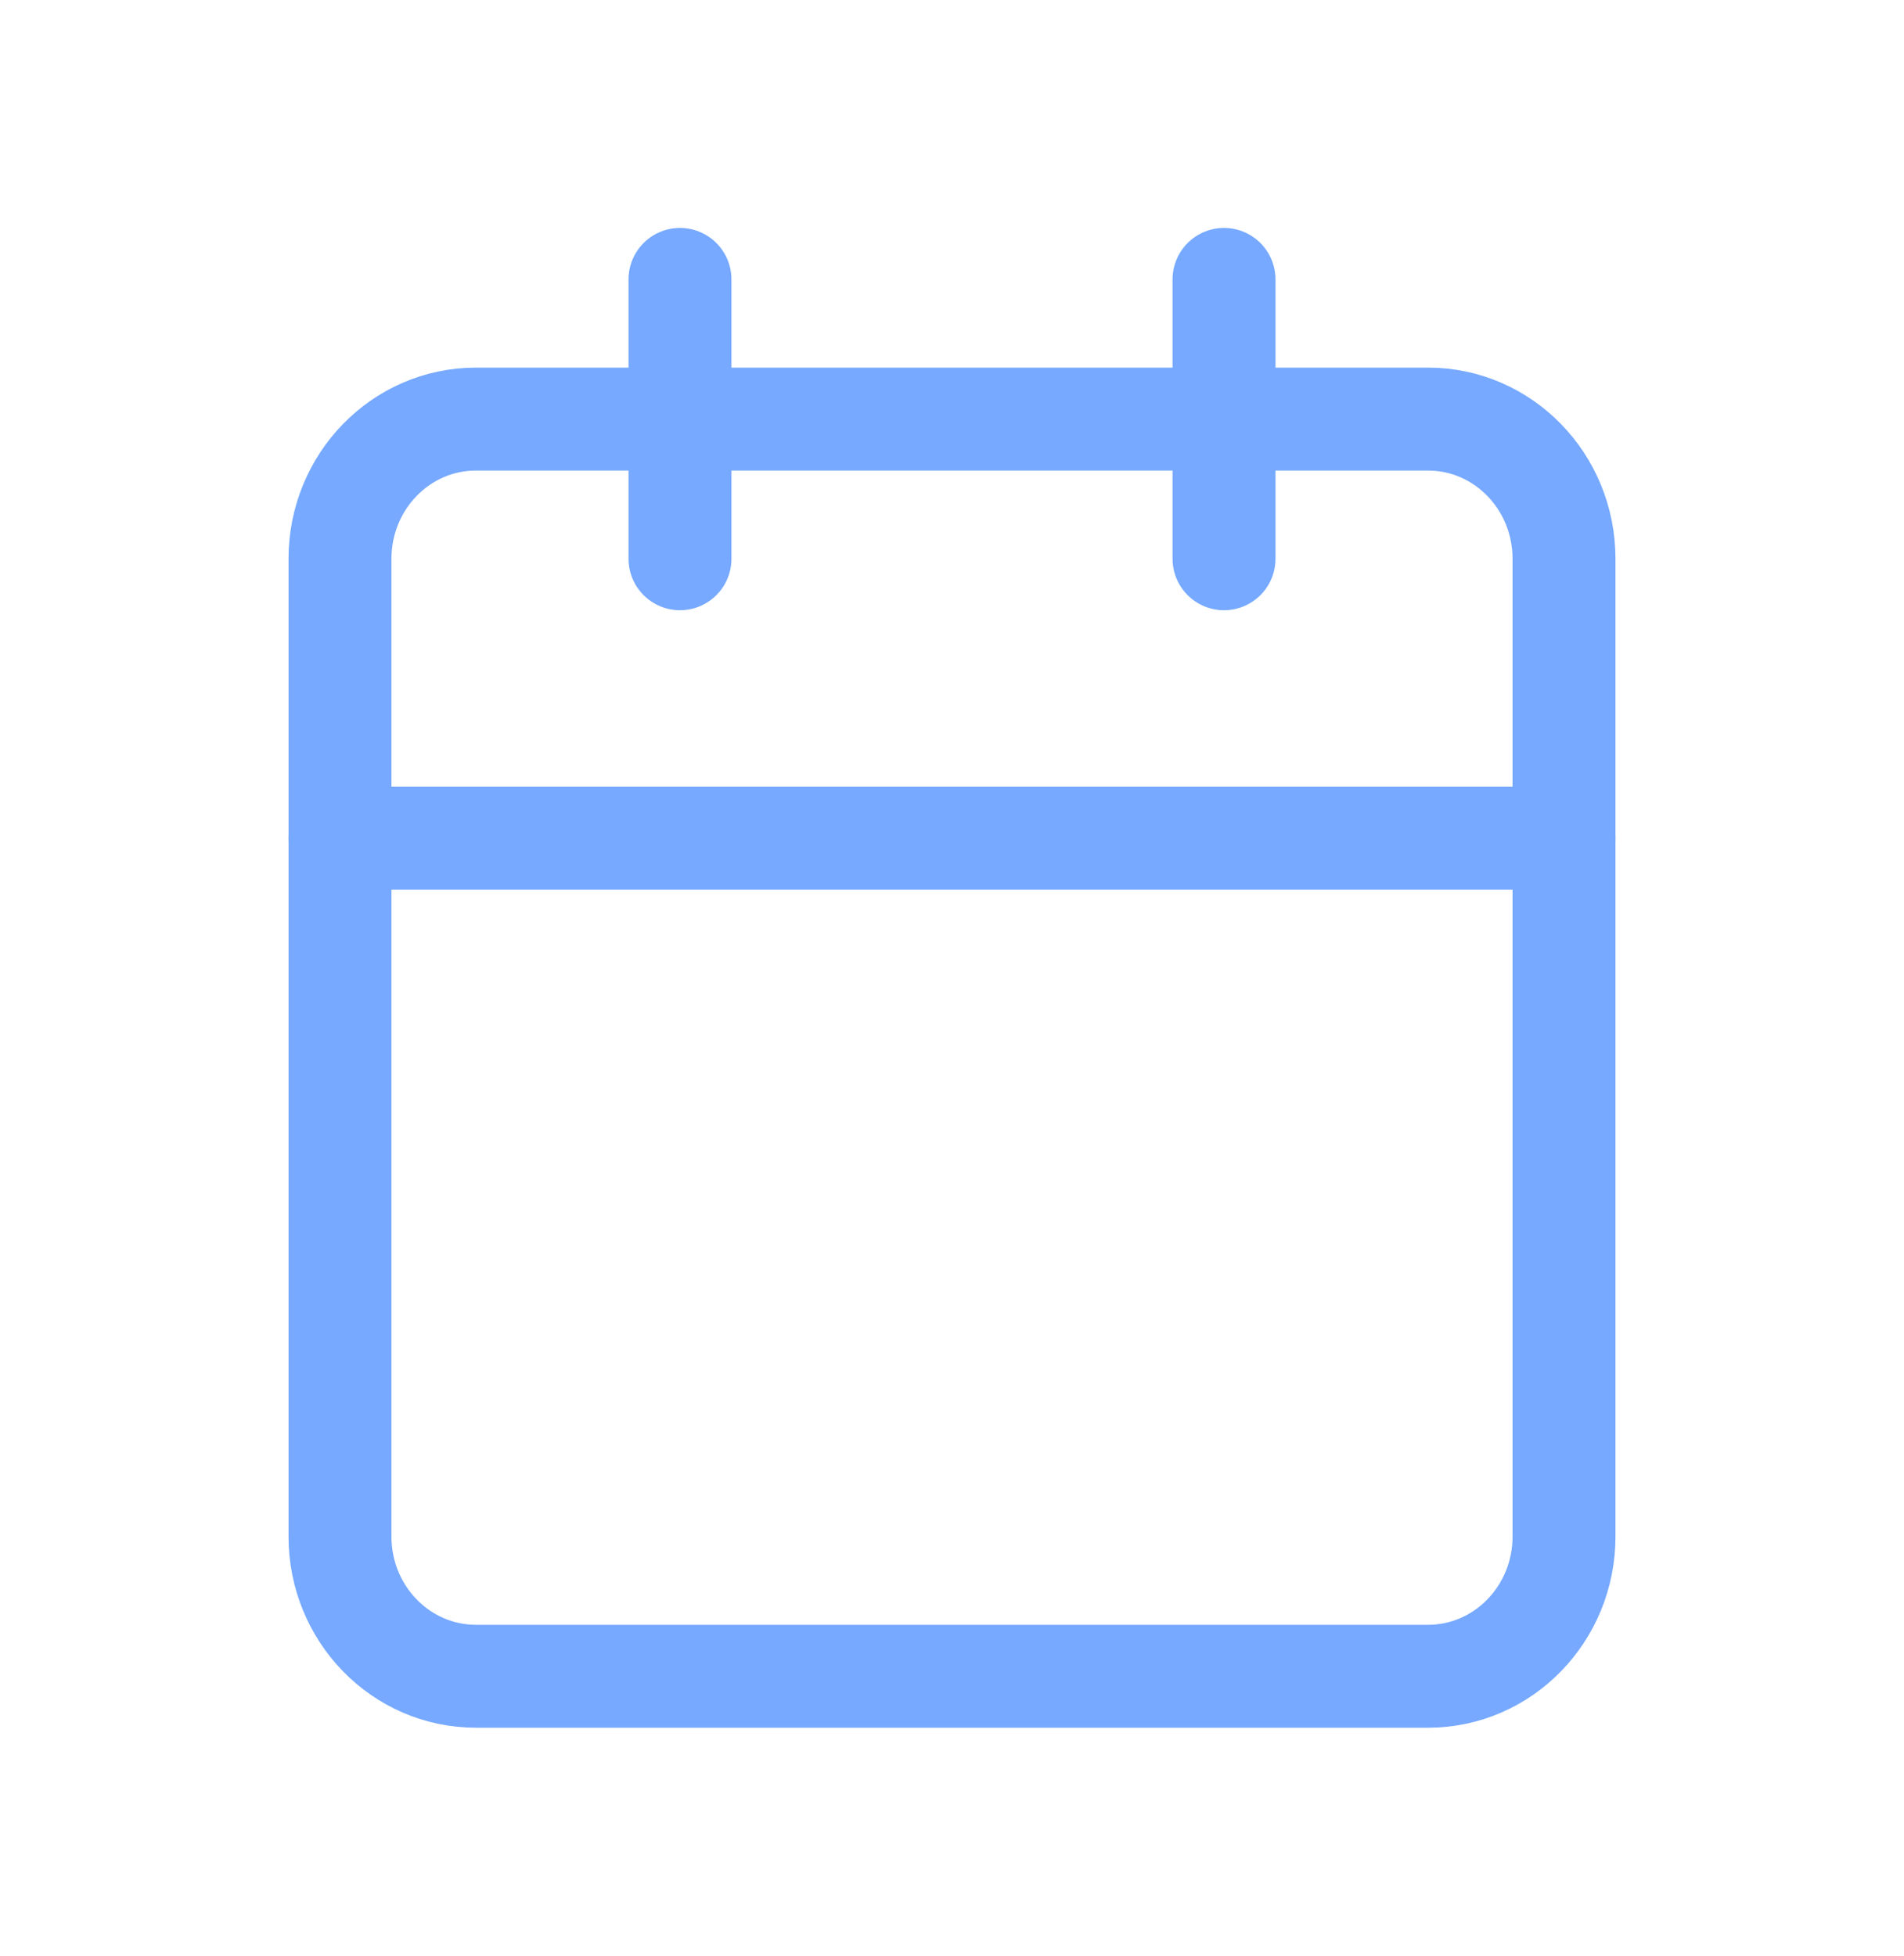<svg width="37" height="38" viewBox="0 0 37 38" fill="none" xmlns="http://www.w3.org/2000/svg">
<path d="M27.75 8.143H9.25C7.79 8.143 6.607 9.358 6.607 10.857V29.857C6.607 31.356 7.79 32.571 9.25 32.571H27.75C29.21 32.571 30.393 31.356 30.393 29.857V10.857C30.393 9.358 29.21 8.143 27.75 8.143Z" stroke="#76A9FF" stroke-width="2" stroke-linecap="round" stroke-linejoin="round"/>
<path d="M23.786 5.429V10.857" stroke="#76A9FF" stroke-width="2" stroke-linecap="round" stroke-linejoin="round"/>
<path d="M13.214 5.429V10.857" stroke="#76A9FF" stroke-width="2" stroke-linecap="round" stroke-linejoin="round"/>
<path d="M6.607 16.286H30.393" stroke="#76A9FF" stroke-width="2" stroke-linecap="round" stroke-linejoin="round"/>
</svg>
